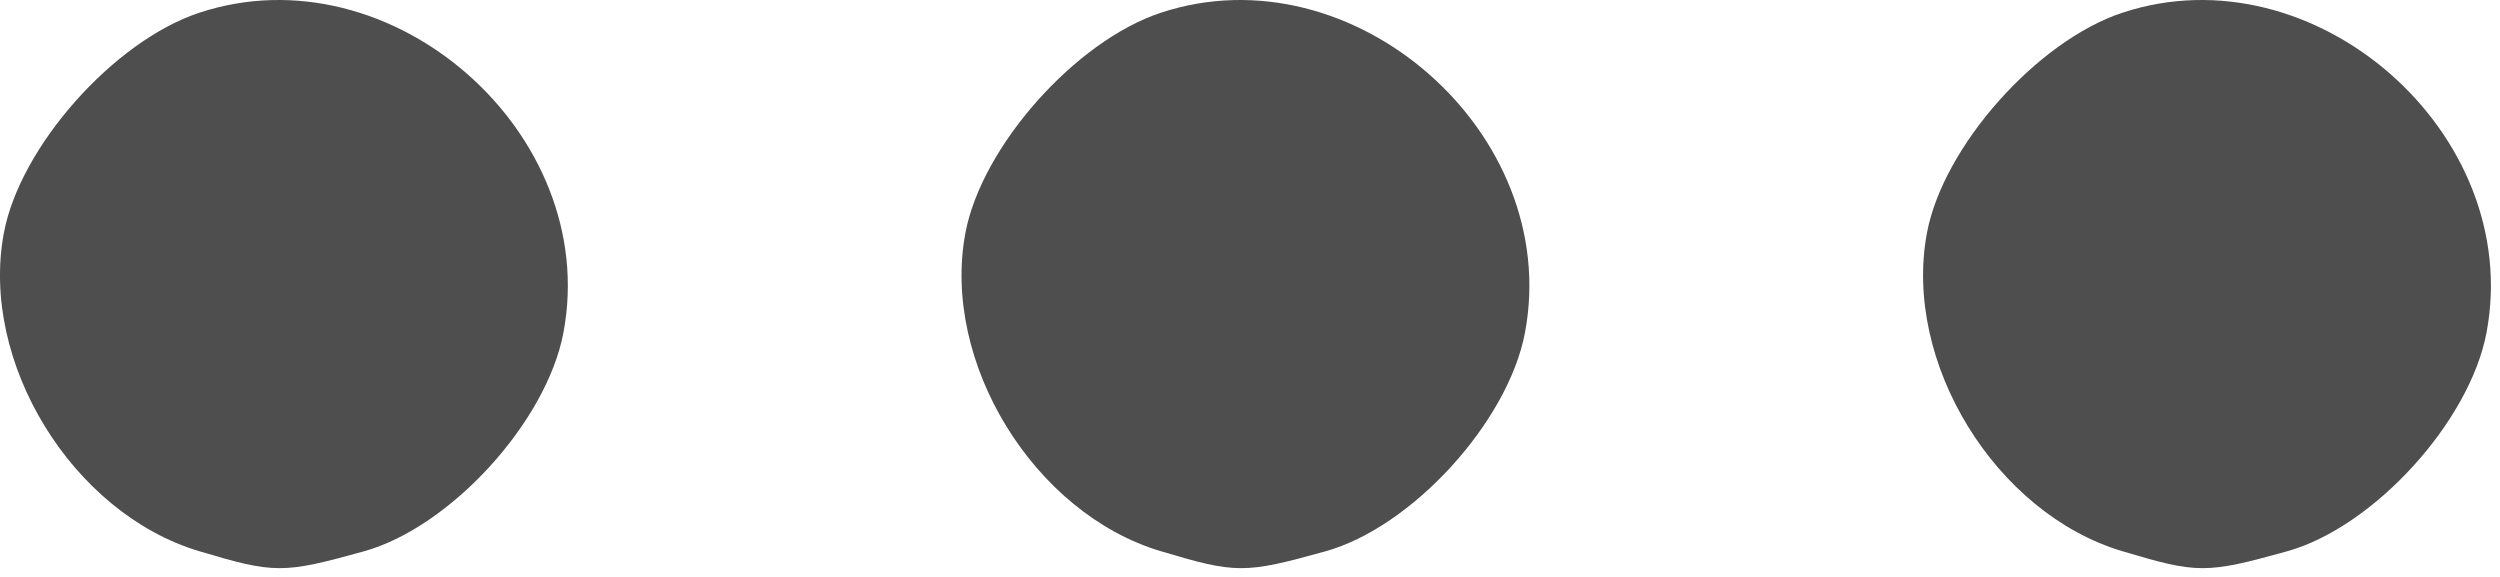 <?xml version="1.0" encoding="UTF-8" standalone="no"?><!DOCTYPE svg PUBLIC "-//W3C//DTD SVG 1.1//EN" "http://www.w3.org/Graphics/SVG/1.1/DTD/svg11.dtd"><svg width="100%" height="100%" viewBox="0 0 104 24" version="1.1" xmlns="http://www.w3.org/2000/svg" xmlns:xlink="http://www.w3.org/1999/xlink" xml:space="preserve" xmlns:serif="http://www.serif.com/" style="fill-rule:evenodd;clip-rule:evenodd;stroke-linejoin:round;stroke-miterlimit:2;"><path id="path836" d="M8.284,22.929c-5.279,-1.58 -9.132,-7.86 -8.123,-13.239c0.674,-3.593 4.575,-7.987 8.132,-9.161c7.988,-2.636 16.702,5.015 15.148,13.3c-0.698,3.718 -4.699,8.105 -8.306,9.107c-3.364,0.934 -3.707,0.933 -6.851,-0.008l0,0.001Zm40,-0c-5.279,-1.58 -9.132,-7.86 -8.123,-13.239c0.674,-3.593 4.575,-7.987 8.132,-9.161c7.988,-2.636 16.702,5.015 15.148,13.3c-0.698,3.718 -4.699,8.105 -8.306,9.107c-3.364,0.934 -3.707,0.933 -6.851,-0.008l0,0.001Zm40,-0c-5.279,-1.58 -9.132,-7.86 -8.123,-13.239c0.674,-3.593 4.575,-7.987 8.132,-9.161c7.988,-2.636 16.702,5.015 15.148,13.3c-0.698,3.718 -4.699,8.105 -8.306,9.107c-3.364,0.934 -3.707,0.933 -6.851,-0.008l0,0.001Z" style="fill:#4e4e4e;fill-rule:nonzero;"/></svg>